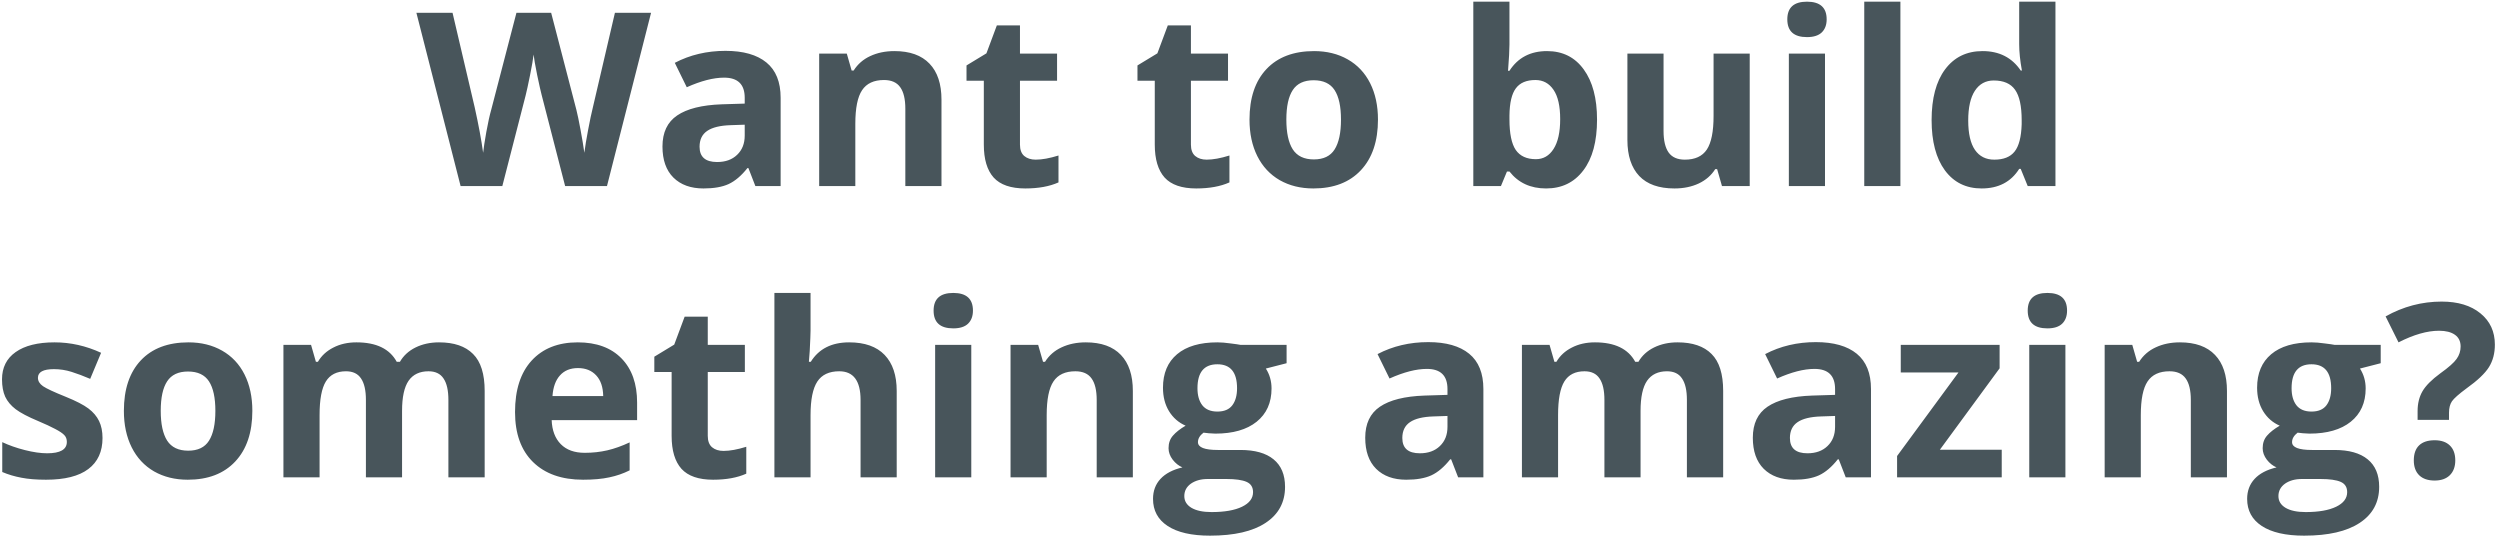 <svg width="309" height="67" viewBox="0 0 309 67" fill="none" xmlns="http://www.w3.org/2000/svg">
<path d="M75.022 23H69.851L66.951 11.75C66.843 11.35 66.658 10.524 66.394 9.274C66.14 8.015 65.994 7.17 65.955 6.74C65.896 7.268 65.75 8.117 65.515 9.289C65.281 10.451 65.1 11.281 64.973 11.779L62.087 23H56.931L51.467 1.584H55.935L58.674 13.273C59.153 15.432 59.5 17.302 59.715 18.884C59.773 18.327 59.905 17.468 60.11 16.306C60.325 15.134 60.525 14.226 60.711 13.581L63.831 1.584H68.123L71.243 13.581C71.379 14.118 71.55 14.938 71.755 16.042C71.96 17.145 72.117 18.093 72.224 18.884C72.322 18.122 72.478 17.175 72.693 16.042C72.908 14.899 73.103 13.977 73.279 13.273L76.004 1.584H80.471L75.022 23ZM93.365 23L92.501 20.773H92.384C91.632 21.721 90.856 22.38 90.055 22.751C89.264 23.112 88.229 23.293 86.949 23.293C85.377 23.293 84.137 22.844 83.229 21.945C82.33 21.047 81.881 19.768 81.881 18.107C81.881 16.369 82.487 15.09 83.698 14.27C84.918 13.44 86.754 12.98 89.205 12.893L92.047 12.805V12.087C92.047 10.427 91.198 9.597 89.498 9.597C88.19 9.597 86.652 9.992 84.884 10.783L83.404 7.766C85.289 6.779 87.379 6.286 89.674 6.286C91.871 6.286 93.556 6.765 94.728 7.722C95.9 8.679 96.486 10.134 96.486 12.087V23H93.365ZM92.047 15.412L90.319 15.471C89.02 15.51 88.053 15.744 87.418 16.174C86.783 16.604 86.466 17.258 86.466 18.137C86.466 19.396 87.189 20.026 88.634 20.026C89.669 20.026 90.494 19.729 91.11 19.133C91.735 18.537 92.047 17.746 92.047 16.76V15.412ZM116.367 23H111.899V13.435C111.899 12.253 111.689 11.369 111.269 10.783C110.849 10.188 110.18 9.89 109.262 9.89C108.012 9.89 107.109 10.31 106.553 11.149C105.996 11.979 105.718 13.361 105.718 15.295V23H101.25V6.623H104.663L105.263 8.718H105.512C106.011 7.927 106.694 7.331 107.563 6.931C108.442 6.521 109.438 6.315 110.552 6.315C112.456 6.315 113.901 6.833 114.887 7.868C115.874 8.894 116.367 10.378 116.367 12.321V23ZM128.016 19.733C128.797 19.733 129.735 19.562 130.829 19.221V22.546C129.715 23.044 128.348 23.293 126.727 23.293C124.94 23.293 123.636 22.844 122.816 21.945C122.005 21.037 121.6 19.68 121.6 17.873V9.978H119.461V8.088L121.922 6.594L123.211 3.137H126.068V6.623H130.653V9.978H126.068V17.873C126.068 18.508 126.244 18.977 126.595 19.279C126.956 19.582 127.43 19.733 128.016 19.733ZM149.146 19.733C149.927 19.733 150.865 19.562 151.959 19.221V22.546C150.845 23.044 149.478 23.293 147.857 23.293C146.07 23.293 144.766 22.844 143.946 21.945C143.135 21.037 142.73 19.68 142.73 17.873V9.978H140.591V8.088L143.052 6.594L144.341 3.137H147.198V6.623H151.783V9.978H147.198V17.873C147.198 18.508 147.374 18.977 147.725 19.279C148.087 19.582 148.56 19.733 149.146 19.733ZM158.993 14.782C158.993 16.403 159.257 17.629 159.784 18.459C160.321 19.289 161.191 19.704 162.392 19.704C163.583 19.704 164.438 19.294 164.955 18.474C165.483 17.644 165.746 16.413 165.746 14.782C165.746 13.161 165.483 11.945 164.955 11.135C164.428 10.324 163.564 9.919 162.363 9.919C161.171 9.919 160.312 10.324 159.784 11.135C159.257 11.935 158.993 13.151 158.993 14.782ZM170.317 14.782C170.317 17.448 169.613 19.533 168.207 21.037C166.801 22.541 164.843 23.293 162.333 23.293C160.761 23.293 159.374 22.951 158.173 22.268C156.972 21.574 156.049 20.583 155.404 19.294C154.76 18.005 154.438 16.501 154.438 14.782C154.438 12.106 155.136 10.026 156.532 8.542C157.929 7.058 159.892 6.315 162.421 6.315C163.993 6.315 165.38 6.657 166.581 7.341C167.782 8.024 168.705 9.006 169.35 10.285C169.994 11.565 170.317 13.063 170.317 14.782ZM191.212 6.315C193.146 6.315 194.66 7.072 195.753 8.586C196.847 10.09 197.394 12.155 197.394 14.782C197.394 17.487 196.828 19.582 195.695 21.066C194.572 22.551 193.038 23.293 191.095 23.293C189.171 23.293 187.663 22.595 186.569 21.198H186.261L185.514 23H182.101V0.207H186.569V5.51C186.569 6.184 186.51 7.263 186.393 8.747H186.569C187.614 7.126 189.162 6.315 191.212 6.315ZM189.777 9.89C188.673 9.89 187.868 10.231 187.36 10.915C186.852 11.589 186.588 12.707 186.569 14.27V14.753C186.569 16.511 186.828 17.77 187.345 18.532C187.872 19.294 188.703 19.675 189.835 19.675C190.753 19.675 191.481 19.255 192.018 18.415C192.565 17.565 192.838 16.335 192.838 14.724C192.838 13.112 192.565 11.906 192.018 11.105C191.471 10.295 190.724 9.89 189.777 9.89ZM212.837 23L212.236 20.905H212.002C211.523 21.667 210.845 22.258 209.966 22.678C209.087 23.088 208.086 23.293 206.963 23.293C205.039 23.293 203.589 22.78 202.612 21.755C201.636 20.72 201.147 19.235 201.147 17.302V6.623H205.615V16.189C205.615 17.37 205.825 18.259 206.245 18.855C206.665 19.44 207.334 19.733 208.252 19.733C209.502 19.733 210.405 19.318 210.962 18.488C211.519 17.648 211.797 16.262 211.797 14.328V6.623H216.265V23H212.837ZM220.912 2.39C220.912 0.935 221.722 0.207 223.343 0.207C224.964 0.207 225.775 0.935 225.775 2.39C225.775 3.083 225.57 3.625 225.16 4.016C224.759 4.396 224.154 4.587 223.343 4.587C221.722 4.587 220.912 3.854 220.912 2.39ZM225.57 23H221.102V6.623H225.57V23ZM234.89 23H230.422V0.207H234.89V23ZM244.928 23.293C243.004 23.293 241.49 22.546 240.387 21.052C239.293 19.558 238.746 17.487 238.746 14.841C238.746 12.155 239.303 10.065 240.416 8.571C241.539 7.067 243.082 6.315 245.045 6.315C247.105 6.315 248.678 7.116 249.762 8.718H249.908C249.683 7.497 249.571 6.408 249.571 5.451V0.207H254.054V23H250.626L249.762 20.876H249.571C248.555 22.487 247.008 23.293 244.928 23.293ZM246.495 19.733C247.638 19.733 248.472 19.401 249 18.737C249.537 18.073 249.83 16.945 249.879 15.354V14.87C249.879 13.112 249.605 11.852 249.058 11.091C248.521 10.329 247.642 9.948 246.422 9.948C245.426 9.948 244.649 10.373 244.093 11.223C243.546 12.062 243.272 13.288 243.272 14.899C243.272 16.511 243.551 17.722 244.107 18.532C244.664 19.333 245.46 19.733 246.495 19.733ZM12.671 54.137C12.671 55.816 12.085 57.096 10.914 57.975C9.751 58.853 8.008 59.293 5.684 59.293C4.493 59.293 3.477 59.21 2.637 59.044C1.797 58.888 1.011 58.653 0.279 58.341V54.649C1.109 55.04 2.041 55.367 3.077 55.631C4.121 55.895 5.039 56.026 5.83 56.026C7.452 56.026 8.262 55.558 8.262 54.62C8.262 54.269 8.155 53.985 7.94 53.77C7.725 53.546 7.354 53.297 6.827 53.023C6.299 52.74 5.596 52.413 4.717 52.042C3.457 51.515 2.53 51.026 1.934 50.577C1.348 50.128 0.918 49.615 0.645 49.039C0.381 48.453 0.249 47.735 0.249 46.886C0.249 45.431 0.811 44.308 1.934 43.517C3.067 42.716 4.668 42.315 6.739 42.315C8.711 42.315 10.63 42.745 12.495 43.605L11.148 46.827C10.328 46.476 9.561 46.188 8.848 45.963C8.135 45.738 7.408 45.626 6.665 45.626C5.347 45.626 4.688 45.982 4.688 46.695C4.688 47.096 4.898 47.442 5.318 47.735C5.747 48.028 6.68 48.463 8.116 49.039C9.395 49.557 10.332 50.04 10.928 50.489C11.524 50.938 11.963 51.456 12.246 52.042C12.53 52.628 12.671 53.326 12.671 54.137ZM19.867 50.782C19.867 52.403 20.131 53.629 20.658 54.459C21.195 55.289 22.064 55.704 23.266 55.704C24.457 55.704 25.311 55.294 25.829 54.474C26.357 53.644 26.62 52.413 26.62 50.782C26.62 49.161 26.357 47.945 25.829 47.135C25.302 46.324 24.438 45.919 23.236 45.919C22.045 45.919 21.186 46.324 20.658 47.135C20.131 47.935 19.867 49.151 19.867 50.782ZM31.19 50.782C31.19 53.448 30.487 55.533 29.081 57.037C27.675 58.541 25.717 59.293 23.207 59.293C21.635 59.293 20.248 58.951 19.047 58.268C17.846 57.574 16.923 56.583 16.278 55.294C15.634 54.005 15.312 52.501 15.312 50.782C15.312 48.106 16.01 46.026 17.406 44.542C18.803 43.058 20.766 42.315 23.295 42.315C24.867 42.315 26.254 42.657 27.455 43.341C28.656 44.024 29.579 45.006 30.224 46.285C30.868 47.565 31.19 49.063 31.19 50.782ZM49.695 59H45.227V49.435C45.227 48.253 45.027 47.369 44.627 46.783C44.236 46.188 43.616 45.89 42.766 45.89C41.624 45.89 40.794 46.31 40.276 47.149C39.758 47.989 39.5 49.371 39.5 51.295V59H35.032V42.623H38.445L39.045 44.718H39.294C39.734 43.966 40.369 43.38 41.199 42.96C42.029 42.53 42.981 42.315 44.055 42.315C46.507 42.315 48.167 43.116 49.036 44.718H49.431C49.871 43.956 50.515 43.365 51.365 42.945C52.224 42.525 53.191 42.315 54.265 42.315C56.121 42.315 57.522 42.794 58.469 43.751C59.426 44.698 59.905 46.222 59.905 48.321V59H55.422V49.435C55.422 48.253 55.222 47.369 54.822 46.783C54.431 46.188 53.811 45.89 52.962 45.89C51.868 45.89 51.047 46.28 50.501 47.062C49.964 47.843 49.695 49.083 49.695 50.782V59ZM71.437 45.494C70.49 45.494 69.747 45.797 69.21 46.402C68.673 46.998 68.365 47.848 68.287 48.951H74.557C74.537 47.848 74.249 46.998 73.693 46.402C73.136 45.797 72.384 45.494 71.437 45.494ZM72.067 59.293C69.43 59.293 67.369 58.565 65.885 57.11C64.401 55.655 63.658 53.595 63.658 50.929C63.658 48.185 64.342 46.065 65.709 44.571C67.086 43.067 68.986 42.315 71.407 42.315C73.722 42.315 75.524 42.975 76.813 44.293C78.102 45.611 78.746 47.433 78.746 49.757V51.925H68.185C68.234 53.194 68.61 54.185 69.313 54.898C70.016 55.611 71.002 55.968 72.272 55.968C73.258 55.968 74.191 55.865 75.07 55.66C75.948 55.455 76.866 55.128 77.823 54.679V58.136C77.042 58.526 76.207 58.815 75.319 59C74.43 59.195 73.346 59.293 72.067 59.293ZM89.428 55.733C90.21 55.733 91.147 55.562 92.241 55.221V58.546C91.128 59.044 89.761 59.293 88.139 59.293C86.352 59.293 85.049 58.844 84.228 57.945C83.418 57.037 83.013 55.68 83.013 53.873V45.977H80.874V44.088L83.335 42.594L84.624 39.137H87.48V42.623H92.065V45.977H87.48V53.873C87.48 54.508 87.656 54.977 88.008 55.279C88.369 55.582 88.843 55.733 89.428 55.733ZM110.833 59H106.366V49.435C106.366 47.071 105.487 45.89 103.729 45.89C102.479 45.89 101.576 46.315 101.019 47.164C100.462 48.014 100.184 49.391 100.184 51.295V59H95.716V36.207H100.184V40.851C100.184 41.212 100.15 42.062 100.081 43.399L99.979 44.718H100.213C101.209 43.116 102.791 42.315 104.959 42.315C106.883 42.315 108.343 42.833 109.339 43.868C110.335 44.903 110.833 46.388 110.833 48.321V59ZM115.393 38.39C115.393 36.935 116.203 36.207 117.824 36.207C119.445 36.207 120.256 36.935 120.256 38.39C120.256 39.083 120.051 39.625 119.641 40.016C119.24 40.397 118.635 40.587 117.824 40.587C116.203 40.587 115.393 39.855 115.393 38.39ZM120.051 59H115.583V42.623H120.051V59ZM140.02 59H135.552V49.435C135.552 48.253 135.342 47.369 134.922 46.783C134.503 46.188 133.834 45.89 132.916 45.89C131.666 45.89 130.762 46.31 130.206 47.149C129.649 47.98 129.371 49.361 129.371 51.295V59H124.903V42.623H128.316L128.917 44.718H129.166C129.664 43.927 130.347 43.331 131.216 42.931C132.095 42.52 133.091 42.315 134.205 42.315C136.109 42.315 137.554 42.833 138.541 43.868C139.527 44.894 140.02 46.378 140.02 48.321V59ZM159.023 42.623V44.894L156.459 45.553C156.928 46.285 157.162 47.105 157.162 48.014C157.162 49.772 156.547 51.144 155.317 52.13C154.096 53.106 152.397 53.595 150.219 53.595L149.413 53.551L148.754 53.477C148.295 53.829 148.066 54.22 148.066 54.649C148.066 55.294 148.886 55.616 150.527 55.616H153.31C155.107 55.616 156.474 56.002 157.411 56.773C158.359 57.545 158.832 58.678 158.832 60.172C158.832 62.086 158.031 63.57 156.43 64.625C154.838 65.68 152.548 66.207 149.56 66.207C147.275 66.207 145.527 65.807 144.316 65.006C143.114 64.215 142.514 63.102 142.514 61.666C142.514 60.68 142.821 59.855 143.437 59.19C144.052 58.526 144.955 58.053 146.147 57.77C145.688 57.574 145.287 57.257 144.946 56.817C144.604 56.368 144.433 55.895 144.433 55.397C144.433 54.772 144.613 54.254 144.975 53.844C145.336 53.424 145.859 53.014 146.542 52.613C145.683 52.242 144.999 51.647 144.491 50.826C143.993 50.006 143.744 49.039 143.744 47.926C143.744 46.139 144.325 44.757 145.488 43.78C146.65 42.804 148.31 42.315 150.468 42.315C150.927 42.315 151.469 42.359 152.094 42.447C152.729 42.525 153.134 42.584 153.31 42.623H159.023ZM146.381 61.315C146.381 61.93 146.674 62.413 147.26 62.765C147.856 63.116 148.686 63.292 149.75 63.292C151.352 63.292 152.607 63.072 153.515 62.633C154.423 62.193 154.877 61.593 154.877 60.831C154.877 60.216 154.609 59.791 154.071 59.557C153.534 59.322 152.704 59.205 151.581 59.205H149.267C148.446 59.205 147.758 59.395 147.201 59.776C146.654 60.167 146.381 60.68 146.381 61.315ZM148.007 47.984C148.007 48.873 148.207 49.576 148.608 50.094C149.018 50.611 149.638 50.87 150.468 50.87C151.308 50.87 151.923 50.611 152.314 50.094C152.704 49.576 152.9 48.873 152.9 47.984C152.9 46.012 152.089 45.025 150.468 45.025C148.827 45.025 148.007 46.012 148.007 47.984ZM180.226 59L179.362 56.773H179.245C178.493 57.721 177.716 58.38 176.915 58.751C176.124 59.112 175.089 59.293 173.81 59.293C172.238 59.293 170.997 58.844 170.089 57.945C169.191 57.047 168.742 55.768 168.742 54.107C168.742 52.369 169.347 51.09 170.558 50.27C171.779 49.44 173.615 48.98 176.066 48.893L178.908 48.805V48.087C178.908 46.427 178.058 45.597 176.359 45.597C175.05 45.597 173.512 45.992 171.745 46.783L170.265 43.766C172.15 42.779 174.24 42.286 176.535 42.286C178.732 42.286 180.416 42.765 181.588 43.722C182.76 44.679 183.346 46.134 183.346 48.087V59H180.226ZM178.908 51.412L177.179 51.471C175.88 51.51 174.913 51.744 174.279 52.174C173.644 52.603 173.327 53.258 173.327 54.137C173.327 55.397 174.049 56.026 175.495 56.026C176.53 56.026 177.355 55.728 177.97 55.133C178.595 54.537 178.908 53.746 178.908 52.76V51.412ZM202.773 59H198.306V49.435C198.306 48.253 198.105 47.369 197.705 46.783C197.314 46.188 196.694 45.89 195.845 45.89C194.702 45.89 193.872 46.31 193.354 47.149C192.837 47.989 192.578 49.371 192.578 51.295V59H188.11V42.623H191.523L192.124 44.718H192.373C192.812 43.966 193.447 43.38 194.277 42.96C195.107 42.53 196.06 42.315 197.134 42.315C199.585 42.315 201.245 43.116 202.114 44.718H202.51C202.949 43.956 203.594 43.365 204.443 42.945C205.303 42.525 206.27 42.315 207.344 42.315C209.199 42.315 210.601 42.794 211.548 43.751C212.505 44.698 212.983 46.222 212.983 48.321V59H208.501V49.435C208.501 48.253 208.301 47.369 207.9 46.783C207.51 46.188 206.89 45.89 206.04 45.89C204.946 45.89 204.126 46.28 203.579 47.062C203.042 47.843 202.773 49.083 202.773 50.782V59ZM228.133 59L227.269 56.773H227.152C226.4 57.721 225.624 58.38 224.823 58.751C224.032 59.112 222.997 59.293 221.717 59.293C220.145 59.293 218.905 58.844 217.997 57.945C217.098 57.047 216.649 55.768 216.649 54.107C216.649 52.369 217.255 51.09 218.465 50.27C219.686 49.44 221.522 48.98 223.973 48.893L226.815 48.805V48.087C226.815 46.427 225.965 45.597 224.266 45.597C222.958 45.597 221.42 45.992 219.652 46.783L218.172 43.766C220.057 42.779 222.147 42.286 224.442 42.286C226.639 42.286 228.324 42.765 229.496 43.722C230.668 44.679 231.254 46.134 231.254 48.087V59H228.133ZM226.815 51.412L225.087 51.471C223.788 51.51 222.821 51.744 222.186 52.174C221.551 52.603 221.234 53.258 221.234 54.137C221.234 55.397 221.957 56.026 223.402 56.026C224.437 56.026 225.262 55.728 225.878 55.133C226.503 54.537 226.815 53.746 226.815 52.76V51.412ZM247.414 59H234.48V56.363L242.068 46.036H234.934V42.623H247.151V45.523L239.768 55.587H247.414V59ZM250.626 38.39C250.626 36.935 251.436 36.207 253.057 36.207C254.679 36.207 255.489 36.935 255.489 38.39C255.489 39.083 255.284 39.625 254.874 40.016C254.473 40.397 253.868 40.587 253.057 40.587C251.436 40.587 250.626 39.855 250.626 38.39ZM255.284 59H250.816V42.623H255.284V59ZM275.253 59H270.786V49.435C270.786 48.253 270.576 47.369 270.156 46.783C269.736 46.188 269.067 45.89 268.149 45.89C266.899 45.89 265.996 46.31 265.439 47.149C264.882 47.98 264.604 49.361 264.604 51.295V59H260.136V42.623H263.549L264.15 44.718H264.399C264.897 43.927 265.58 43.331 266.45 42.931C267.329 42.52 268.325 42.315 269.438 42.315C271.342 42.315 272.788 42.833 273.774 43.868C274.76 44.894 275.253 46.378 275.253 48.321V59ZM294.256 42.623V44.894L291.692 45.553C292.161 46.285 292.396 47.105 292.396 48.014C292.396 49.772 291.78 51.144 290.55 52.13C289.329 53.106 287.63 53.595 285.452 53.595L284.646 53.551L283.987 53.477C283.528 53.829 283.299 54.22 283.299 54.649C283.299 55.294 284.119 55.616 285.76 55.616H288.543C290.34 55.616 291.707 56.002 292.645 56.773C293.592 57.545 294.065 58.678 294.065 60.172C294.065 62.086 293.265 63.57 291.663 64.625C290.071 65.68 287.781 66.207 284.793 66.207C282.508 66.207 280.76 65.807 279.549 65.006C278.348 64.215 277.747 63.102 277.747 61.666C277.747 60.68 278.055 59.855 278.67 59.19C279.285 58.526 280.188 58.053 281.38 57.77C280.921 57.574 280.521 57.257 280.179 56.817C279.837 56.368 279.666 55.895 279.666 55.397C279.666 54.772 279.847 54.254 280.208 53.844C280.569 53.424 281.092 53.014 281.775 52.613C280.916 52.242 280.232 51.647 279.725 50.826C279.227 50.006 278.978 49.039 278.978 47.926C278.978 46.139 279.559 44.757 280.721 43.78C281.883 42.804 283.543 42.315 285.701 42.315C286.16 42.315 286.702 42.359 287.327 42.447C287.962 42.525 288.367 42.584 288.543 42.623H294.256ZM281.614 61.315C281.614 61.93 281.907 62.413 282.493 62.765C283.089 63.116 283.919 63.292 284.983 63.292C286.585 63.292 287.84 63.072 288.748 62.633C289.656 62.193 290.11 61.593 290.11 60.831C290.11 60.216 289.842 59.791 289.305 59.557C288.768 59.322 287.938 59.205 286.814 59.205H284.5C283.68 59.205 282.991 59.395 282.435 59.776C281.888 60.167 281.614 60.68 281.614 61.315ZM283.24 47.984C283.24 48.873 283.44 49.576 283.841 50.094C284.251 50.611 284.871 50.87 285.701 50.87C286.541 50.87 287.156 50.611 287.547 50.094C287.938 49.576 288.133 48.873 288.133 47.984C288.133 46.012 287.322 45.025 285.701 45.025C284.061 45.025 283.24 46.012 283.24 47.984ZM298.815 51.895V50.812C298.815 49.874 299.015 49.059 299.416 48.365C299.816 47.672 300.548 46.935 301.613 46.153C302.638 45.421 303.312 44.825 303.634 44.366C303.966 43.907 304.132 43.395 304.132 42.828C304.132 42.193 303.898 41.71 303.429 41.378C302.961 41.046 302.306 40.88 301.466 40.88C300.002 40.88 298.332 41.358 296.457 42.315L294.86 39.107C297.038 37.887 299.347 37.276 301.789 37.276C303.8 37.276 305.397 37.76 306.579 38.727C307.77 39.693 308.366 40.982 308.366 42.594C308.366 43.668 308.122 44.596 307.633 45.377C307.145 46.158 306.217 47.037 304.85 48.014C303.913 48.707 303.317 49.234 303.063 49.596C302.819 49.957 302.697 50.431 302.697 51.017V51.895H298.815ZM298.346 56.905C298.346 56.085 298.566 55.465 299.005 55.045C299.445 54.625 300.085 54.415 300.924 54.415C301.735 54.415 302.36 54.63 302.799 55.06C303.249 55.489 303.473 56.105 303.473 56.905C303.473 57.677 303.249 58.287 302.799 58.736C302.35 59.176 301.725 59.395 300.924 59.395C300.104 59.395 299.469 59.181 299.02 58.751C298.571 58.312 298.346 57.696 298.346 56.905Z" fill="#48555B"/>
</svg>
